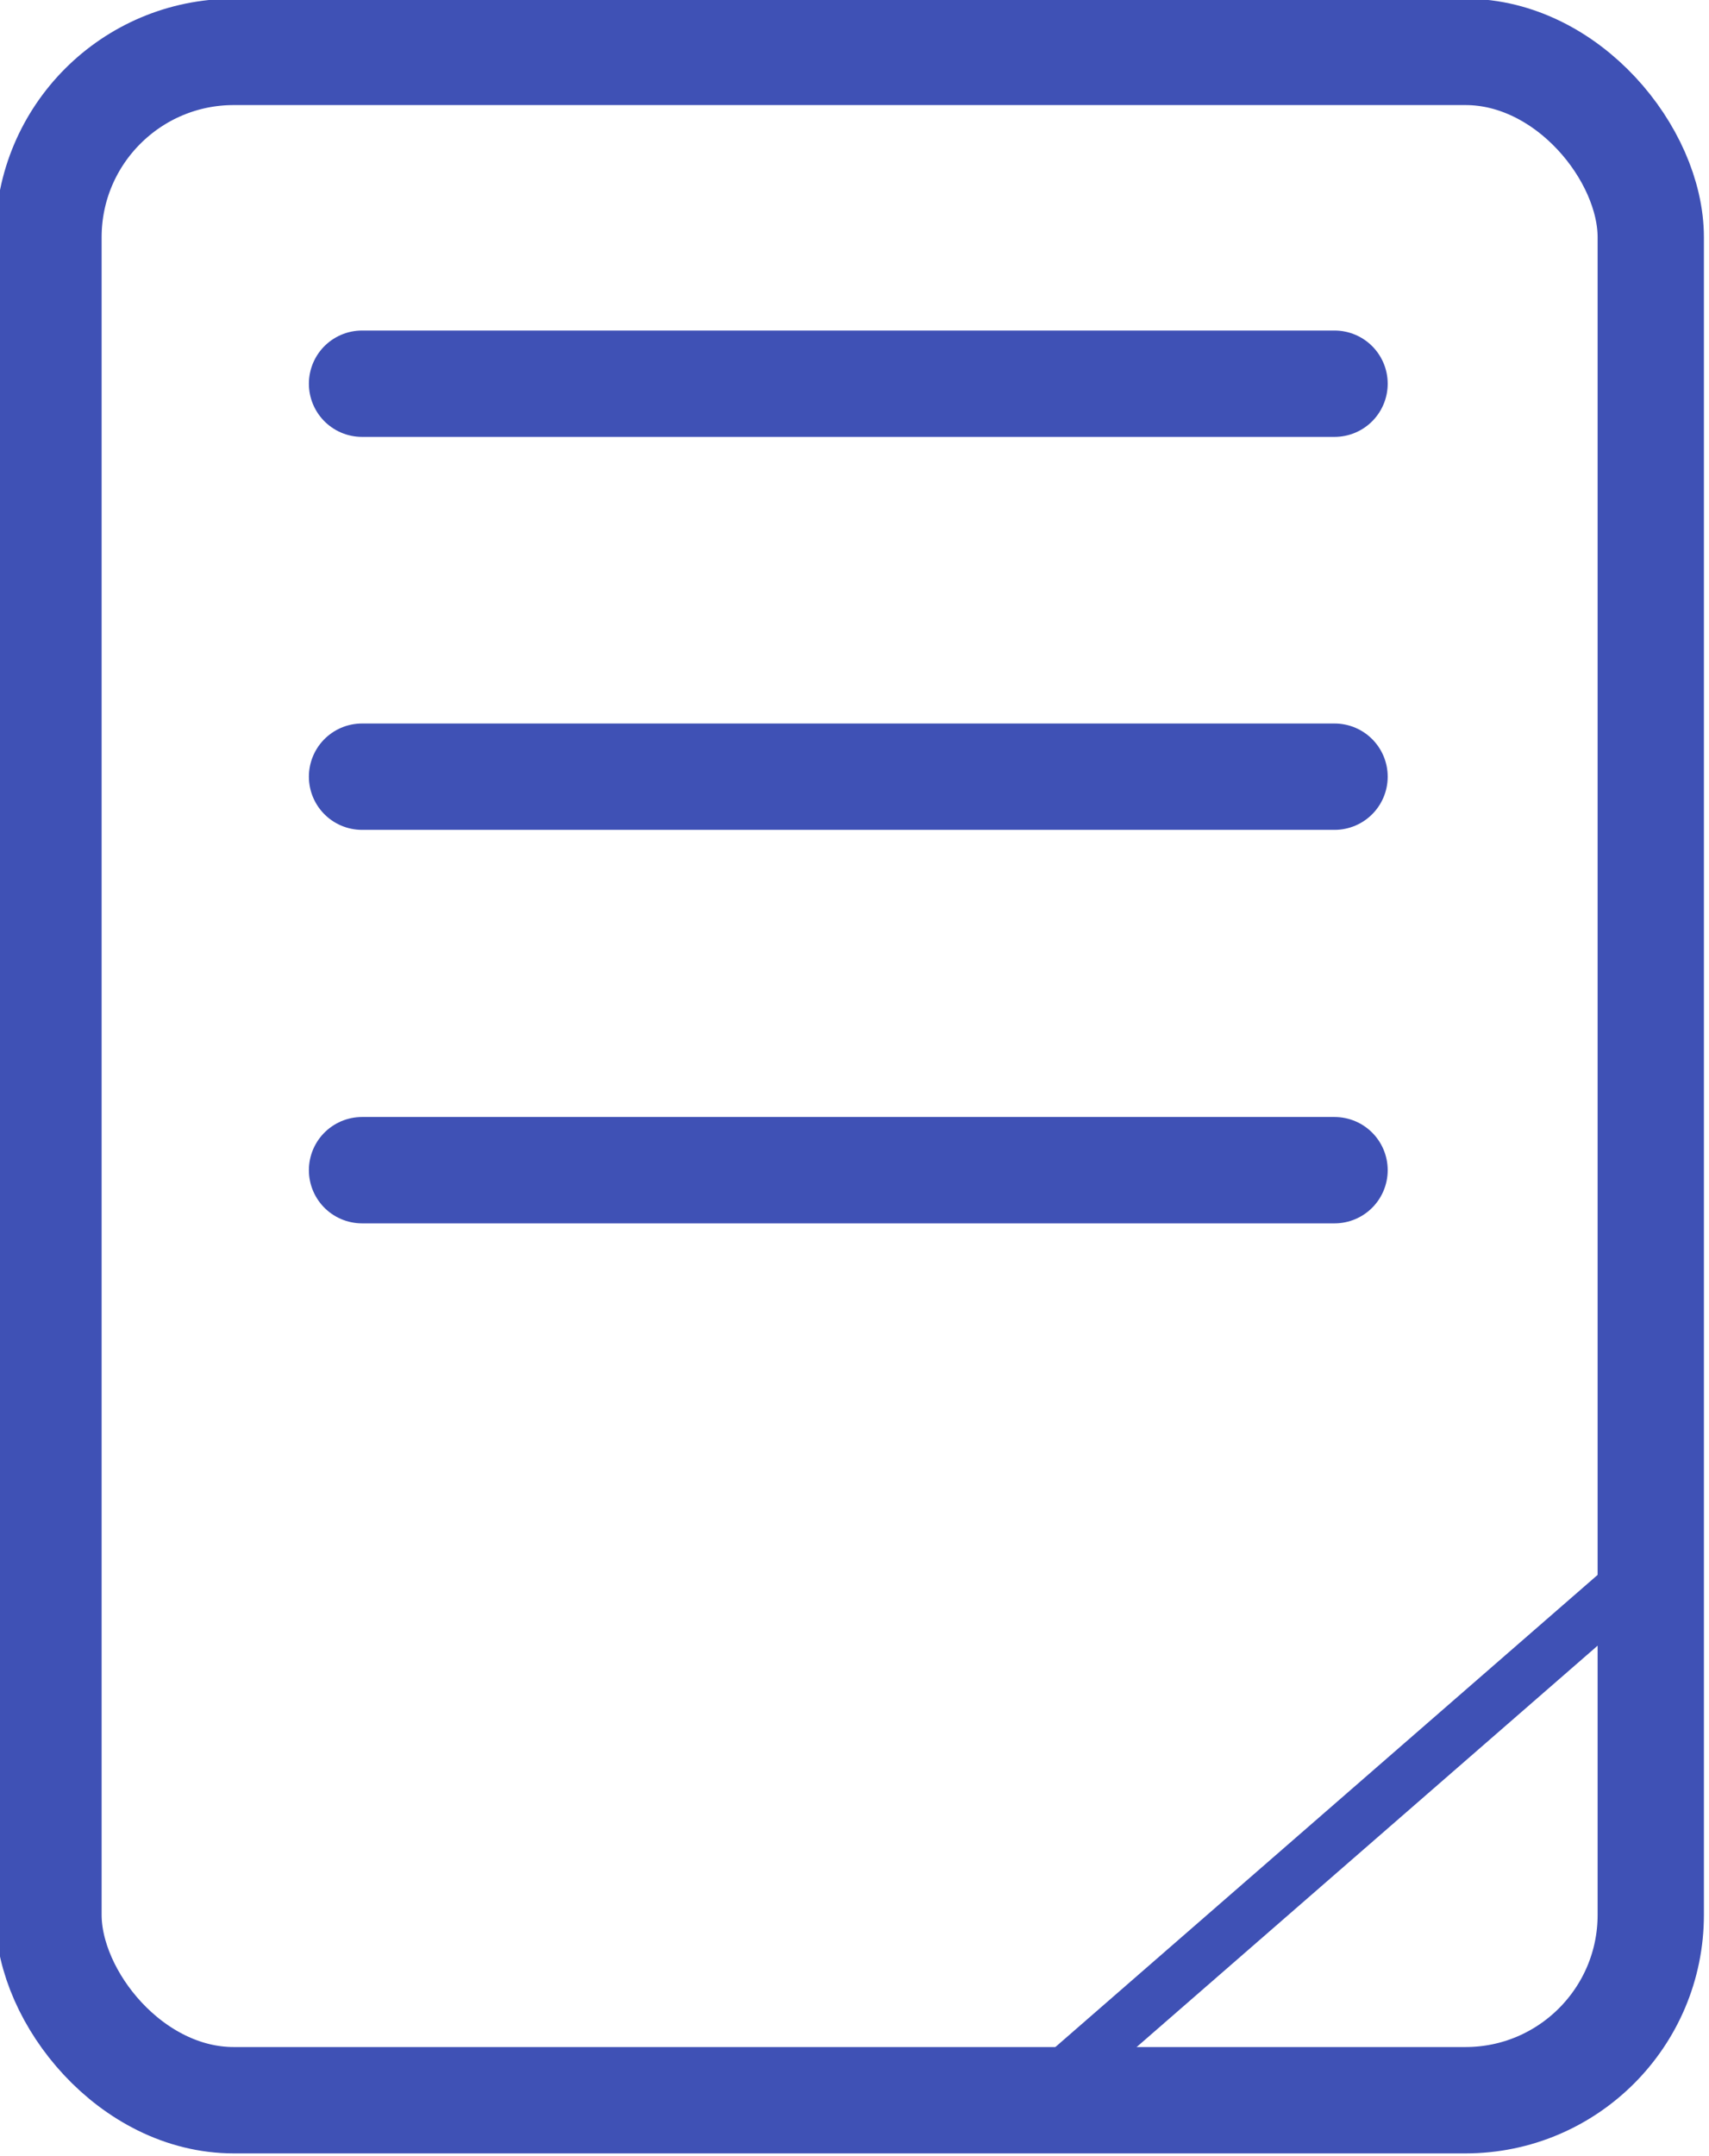 <svg width="10.58mm" height="13.34mm" version="1.1" viewBox="0 0 10.58 13.34" xmlns="http://www.w3.org/2000/svg">
   <g transform="matrix(.329 0 0 .329 -44.74 -19.59)" fill="none" stroke="#3f51b5" stroke-linecap="round" stroke-linejoin="round">
    <g stroke-width="2">
     <rect x="136.9" y="60.52" width="30.15" height="38.52" ry="3.486"/>
     <path d="m142.8 66.76h18.3"/>
     <path d="m142.8 74.15h18.3"/>
     <path d="m142.8 81.55h18.3"/>
    </g>
    <path d="m167 89-11.46 9.972" stroke-width="1.004"/>
   </g>
  </svg>
  